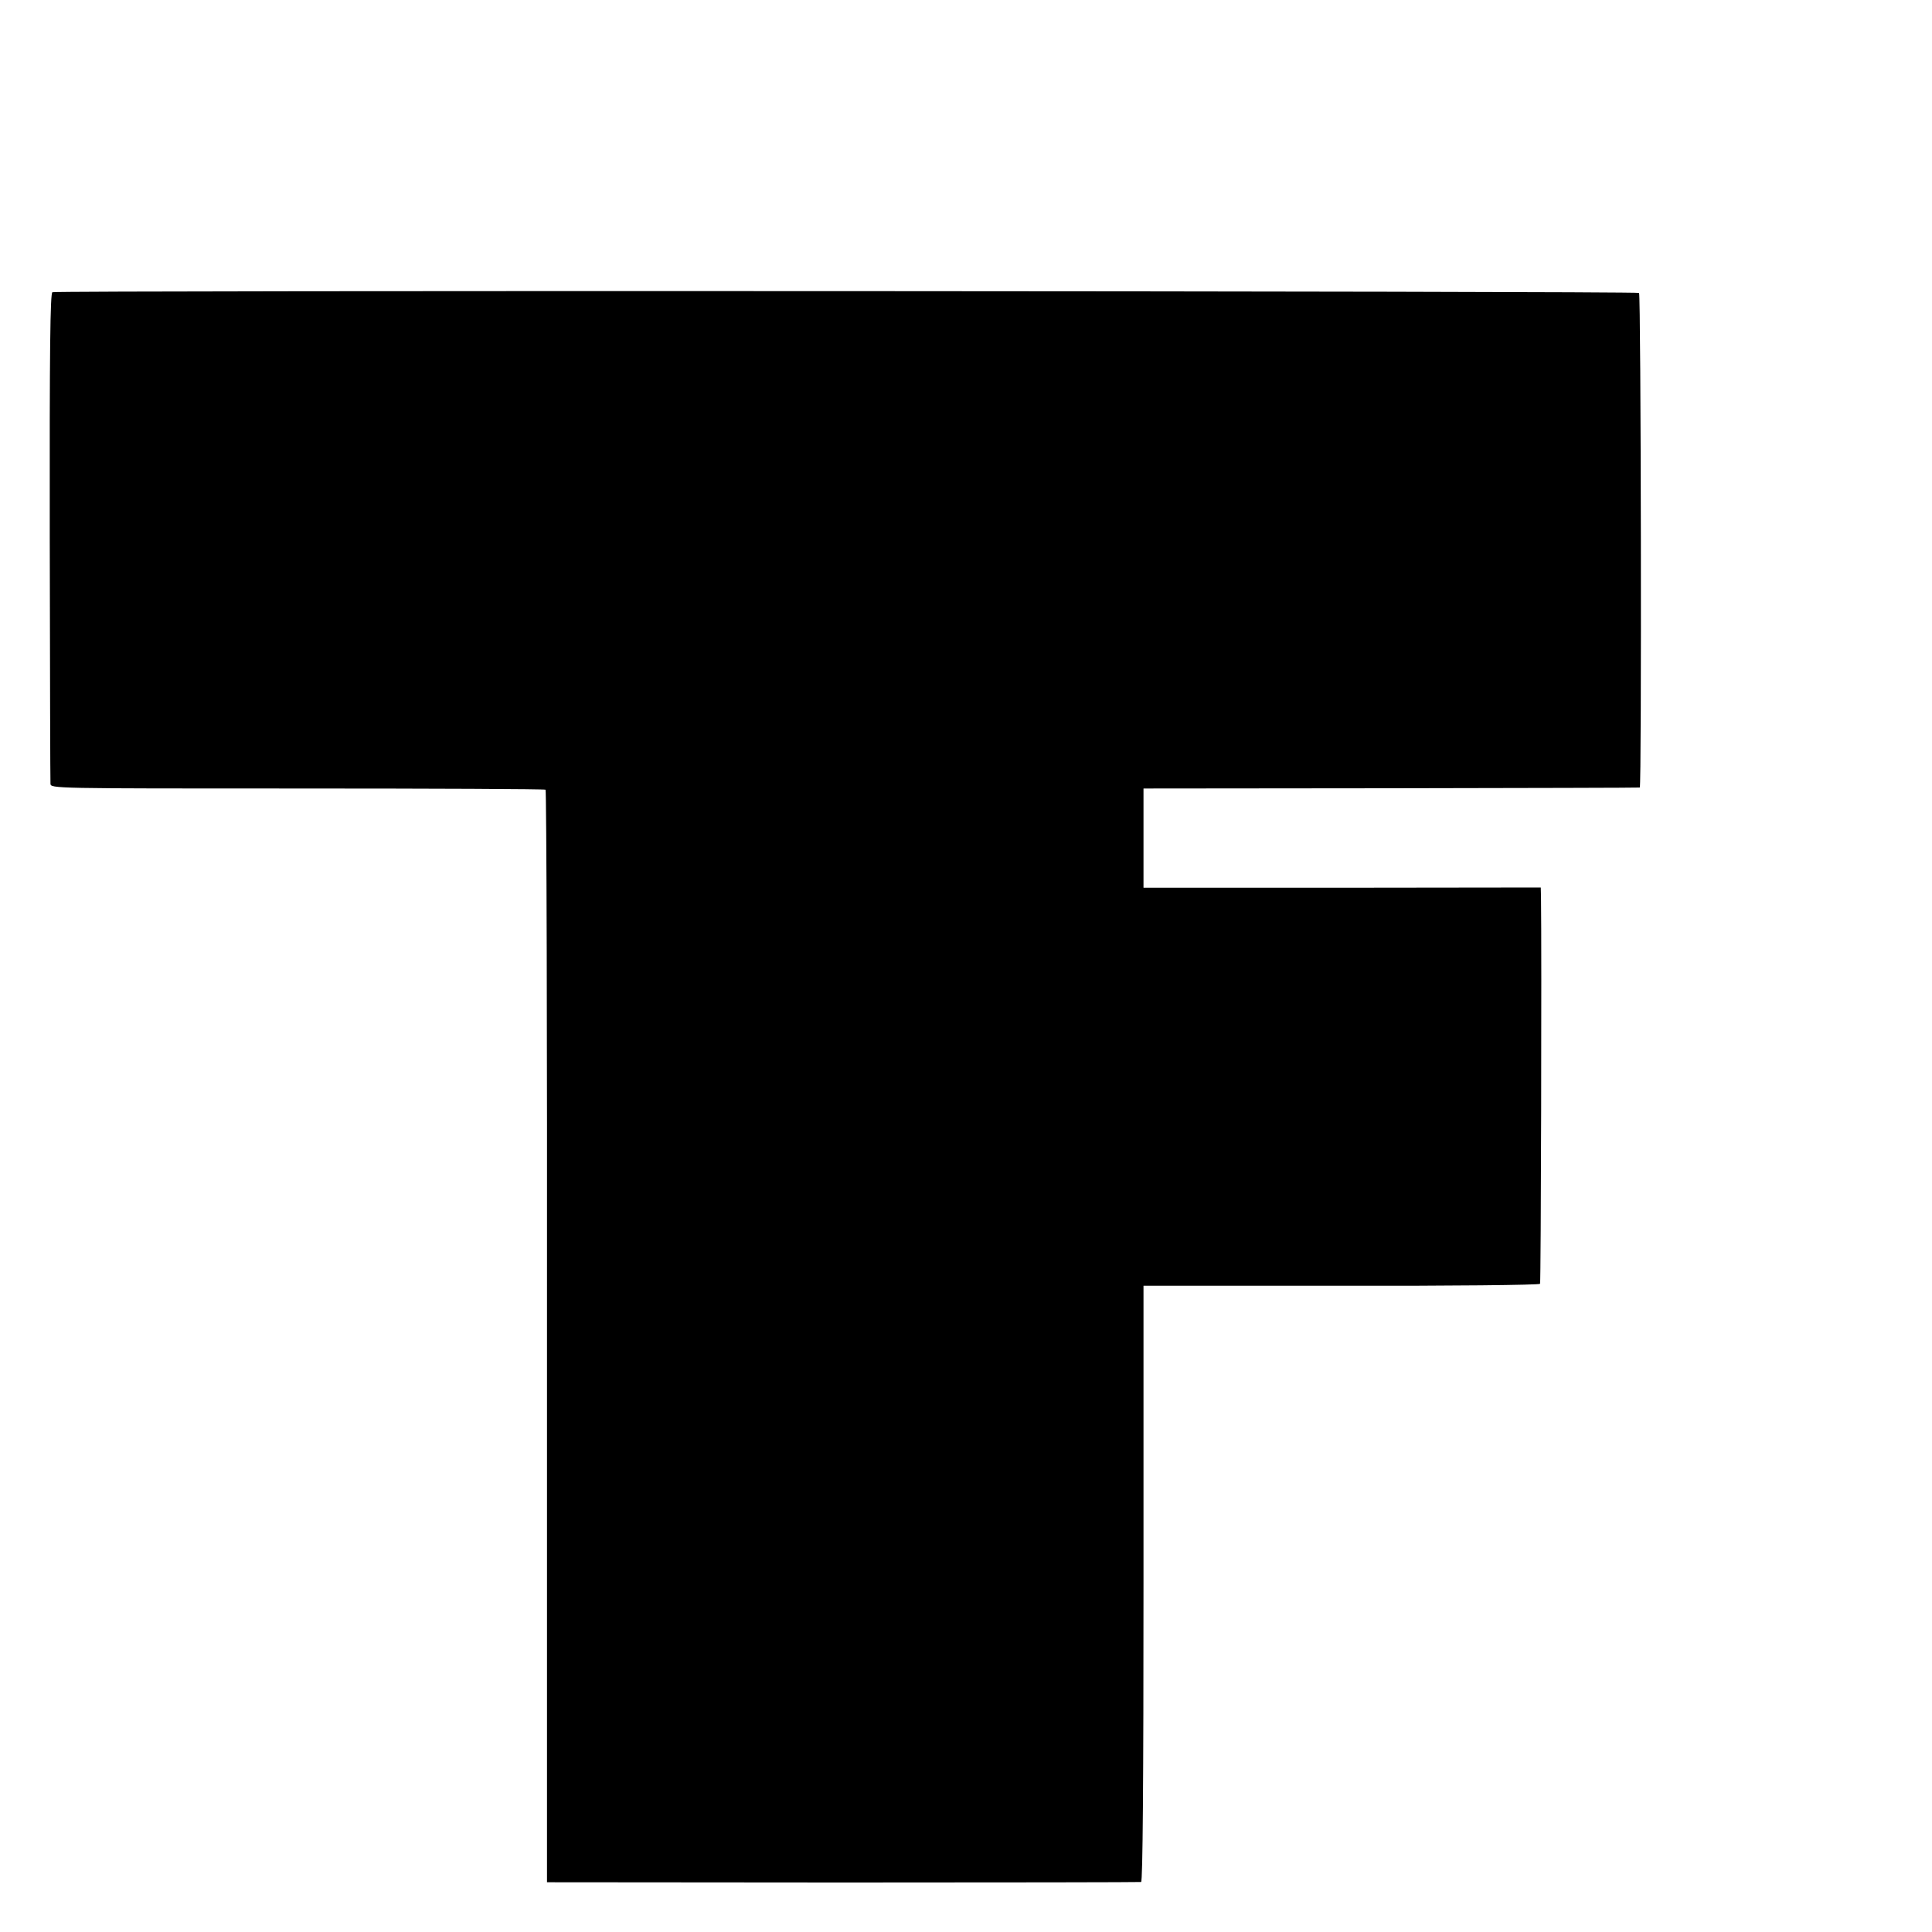 <?xml version="1.0" standalone="no"?>
<!DOCTYPE svg PUBLIC "-//W3C//DTD SVG 20010904//EN"
 "http://www.w3.org/TR/2001/REC-SVG-20010904/DTD/svg10.dtd">
<svg version="1.0" xmlns="http://www.w3.org/2000/svg"
 width="16pt" height="16pt" viewBox="0 0 16 16"
 preserveAspectRatio="xMidYMid meet">
<g transform="translate(0,16) scale(0.002,-0.002)"
fill="#000000" stroke="none">
<path d="M217 6790 c-9 -4 -12 -231 -11 -1010 1 -553 2 -1014 3 -1025 1 -20 7
-20 1022 -20 561 0 1024 -2 1028 -5 4 -3 7 -1022 6 -2265 l0 -2259 1225 -1
c674 0 1230 1 1235 2 7 2 10 419 10 1236 l0 1233 818 0 c451 -1 821 3 824 8 4
6 7 1384 4 1601 l-1 40 -822 -1 -823 0 0 205 0 206 1025 1 c564 1 1027 2 1030
3 8 2 5 2040 -3 2048 -9 8 -6550 11 -6570 3z"/>
</g>
</svg>
